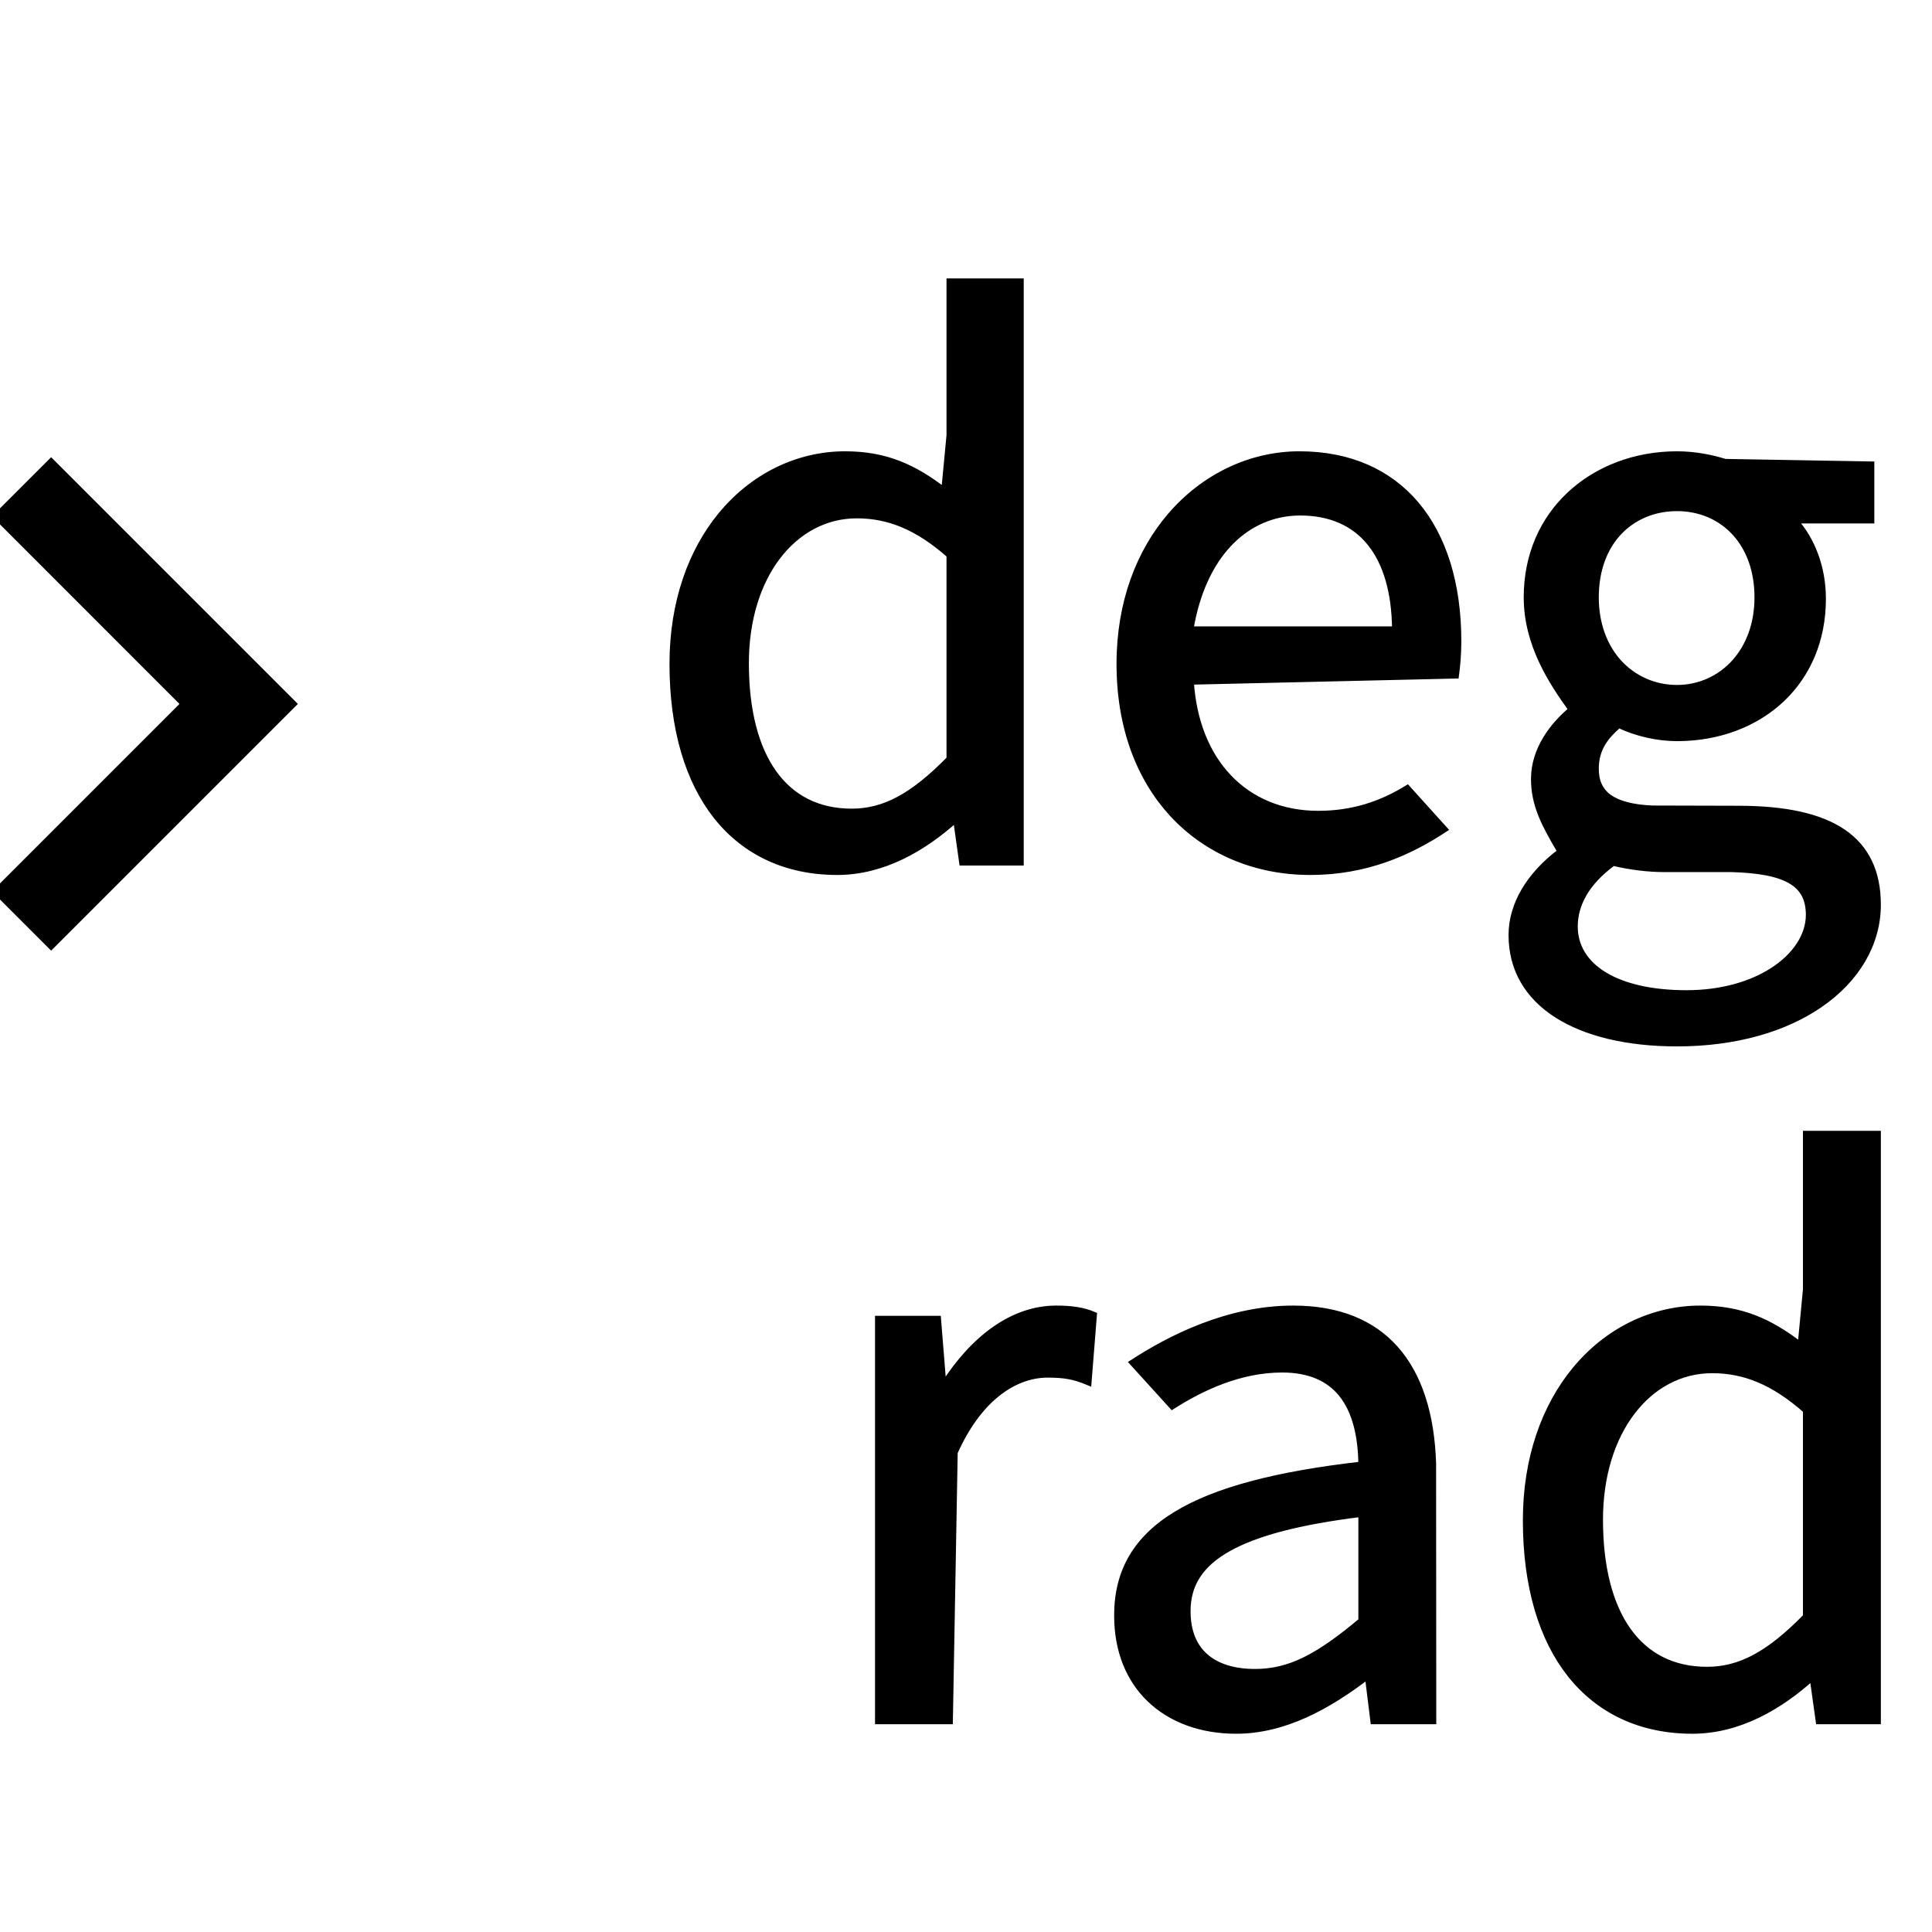 <?xml version="1.0" encoding="UTF-8"?>
<svg width="34px" height="34px" viewBox="0 0 34 34" version="1.1" xmlns="http://www.w3.org/2000/svg" xmlns:xlink="http://www.w3.org/1999/xlink">
    <title>deg_hover</title>
    <g id="科学计数模式" stroke="none" stroke-width="1" fill="none" fill-rule="evenodd">
        <g id="计算器-切图light" transform="translate(-279, -905)" fill="#000000" fill-rule="nonzero" stroke="#000000" stroke-width="0.1">
            <g id="deg_hover" transform="translate(279, 905)">
                <path d="M22.757,23.026 C23.561,23.026 24.15,23.279 24.551,23.724 C24.981,24.201 25.196,24.901 25.223,25.756 L25.223,25.756 L25.226,30.293 L24.167,30.293 L24.069,29.5 C23.37,30.036 22.598,30.461 21.753,30.461 C21.137,30.461 20.603,30.265 20.227,29.901 C19.871,29.556 19.657,29.059 19.657,28.429 C19.657,27.657 19.99,27.077 20.699,26.646 C21.399,26.22 22.47,25.942 23.955,25.772 C23.949,25.302 23.861,24.846 23.602,24.529 C23.388,24.268 23.057,24.104 22.564,24.104 C21.827,24.104 21.156,24.417 20.629,24.753 L20.629,24.753 L19.926,23.979 C20.574,23.558 21.597,23.026 22.757,23.026 Z M23.955,26.645 C22.857,26.781 22.106,26.981 21.622,27.252 C21.371,27.392 21.193,27.551 21.077,27.729 C20.956,27.915 20.902,28.123 20.902,28.352 C20.902,28.71 21.014,28.969 21.205,29.141 C21.421,29.337 21.734,29.421 22.087,29.421 C22.693,29.421 23.194,29.16 23.955,28.521 L23.955,26.645 Z M33.05,19.95 L33.05,30.293 L32.004,30.293 L31.896,29.521 C31.319,30.041 30.599,30.461 29.783,30.461 C28.88,30.461 28.14,30.114 27.628,29.465 C27.132,28.836 26.85,27.92 26.85,26.756 C26.85,25.653 27.186,24.75 27.712,24.109 C28.284,23.413 29.082,23.026 29.924,23.026 C30.653,23.026 31.154,23.262 31.686,23.669 L31.686,23.669 L31.779,22.69 L31.779,19.95 L33.05,19.95 Z M30.13,24.116 C29.571,24.116 29.073,24.388 28.719,24.858 C28.371,25.319 28.16,25.97 28.16,26.743 C28.16,27.577 28.331,28.243 28.658,28.698 C28.976,29.142 29.444,29.383 30.04,29.383 C30.615,29.383 31.125,29.117 31.779,28.447 L31.779,24.822 C31.205,24.316 30.693,24.116 30.13,24.116 Z M18.587,23.026 C17.827,23.026 17.134,23.543 16.604,24.373 L16.51,23.206 L15.449,23.206 L15.449,30.293 L16.719,30.293 L16.804,25.56 C17.011,25.098 17.259,24.772 17.519,24.555 C17.825,24.299 18.147,24.194 18.433,24.194 C18.733,24.194 18.9,24.223 19.159,24.331 L19.254,23.137 C19.061,23.055 18.858,23.026 18.587,23.026 Z M29.512,7.992 C29.833,7.992 30.127,8.054 30.359,8.126 L30.359,8.126 L32.935,8.171 L32.935,9.162 L31.59,9.162 C31.884,9.49 32.083,9.975 32.083,10.537 C32.083,11.273 31.81,11.874 31.366,12.299 C30.899,12.744 30.244,12.993 29.512,12.993 C29.172,12.993 28.796,12.908 28.489,12.761 C28.258,12.961 28.086,13.176 28.086,13.529 C28.086,13.733 28.148,13.906 28.318,14.029 C28.475,14.141 28.72,14.21 29.078,14.226 L29.078,14.226 L30.594,14.23 C31.416,14.23 32.03,14.364 32.437,14.641 C32.844,14.919 33.05,15.341 33.05,15.922 C33.05,16.601 32.684,17.233 32.026,17.684 C31.417,18.102 30.558,18.365 29.512,18.365 C28.636,18.365 27.899,18.188 27.386,17.856 C26.886,17.532 26.598,17.06 26.598,16.456 C26.598,15.918 26.91,15.398 27.457,14.985 C27.183,14.517 26.993,14.176 26.993,13.707 C26.993,13.19 27.323,12.761 27.653,12.487 C27.293,11.989 26.865,11.33 26.865,10.512 C26.865,9.763 27.152,9.149 27.609,8.715 C28.096,8.252 28.776,7.992 29.512,7.992 Z M28.39,15.187 C27.924,15.527 27.716,15.914 27.716,16.304 C27.716,16.659 27.9,16.951 28.235,17.155 C28.574,17.36 29.065,17.476 29.678,17.476 C30.301,17.476 30.824,17.318 31.199,17.075 C31.597,16.818 31.83,16.463 31.83,16.1 C31.83,15.827 31.733,15.636 31.524,15.51 C31.299,15.373 30.95,15.311 30.465,15.297 L29.27,15.297 C29.019,15.297 28.693,15.26 28.39,15.187 Z M29.512,8.945 C29.106,8.945 28.739,9.099 28.479,9.383 C28.235,9.651 28.086,10.034 28.086,10.512 C28.086,10.985 28.239,11.375 28.486,11.651 C28.748,11.941 29.114,12.104 29.512,12.104 C29.905,12.104 30.268,11.94 30.528,11.649 C30.773,11.374 30.926,10.985 30.926,10.512 C30.926,10.037 30.778,9.653 30.534,9.383 C30.278,9.1 29.916,8.945 29.512,8.945 Z M0.9,8.117 L-0.071,9.087 L3.229,12.388 L-0.071,15.688 L0.9,16.659 L5.171,12.388 L0.9,8.117 Z M17.966,4.95 L17.966,15.182 L16.93,15.182 L16.823,14.419 C16.252,14.933 15.54,15.348 14.734,15.348 C13.841,15.348 13.108,15.005 12.601,14.363 C12.111,13.74 11.832,12.835 11.832,11.683 C11.832,10.592 12.164,9.698 12.685,9.064 C13.251,8.376 14.04,7.992 14.874,7.992 C15.594,7.992 16.09,8.226 16.615,8.628 L16.615,8.628 L16.707,7.66 L16.707,4.95 L17.966,4.95 Z M15.077,9.072 C14.524,9.072 14.032,9.341 13.681,9.806 C13.337,10.262 13.129,10.906 13.129,11.67 C13.129,12.495 13.298,13.154 13.621,13.604 C13.936,14.043 14.398,14.281 14.988,14.281 C15.552,14.281 16.053,14.022 16.707,13.355 L16.707,9.77 C16.14,9.27 15.634,9.072 15.077,9.072 Z M22.868,7.992 C23.752,7.992 24.445,8.31 24.922,8.872 C25.407,9.445 25.667,10.275 25.667,11.288 C25.667,11.513 25.647,11.729 25.625,11.891 L25.625,11.891 L20.96,11.999 C21.006,12.699 21.242,13.274 21.624,13.676 C22.014,14.088 22.557,14.319 23.198,14.319 C23.804,14.319 24.304,14.152 24.768,13.866 L24.768,13.866 L25.426,14.595 C24.798,15.009 24.037,15.348 23.058,15.348 C22.098,15.348 21.234,14.986 20.622,14.318 C20.05,13.693 19.699,12.8 19.699,11.683 C19.699,10.599 20.05,9.709 20.593,9.076 C21.189,8.38 22.016,7.992 22.868,7.992 Z M22.88,9.022 C22.408,9.022 21.963,9.21 21.614,9.588 C21.299,9.93 21.063,10.425 20.953,11.073 L24.548,11.073 C24.541,10.417 24.39,9.909 24.113,9.562 C23.828,9.205 23.408,9.022 22.88,9.022 Z" id="形状结合"></path>
            </g>
        </g>
    </g>
</svg>